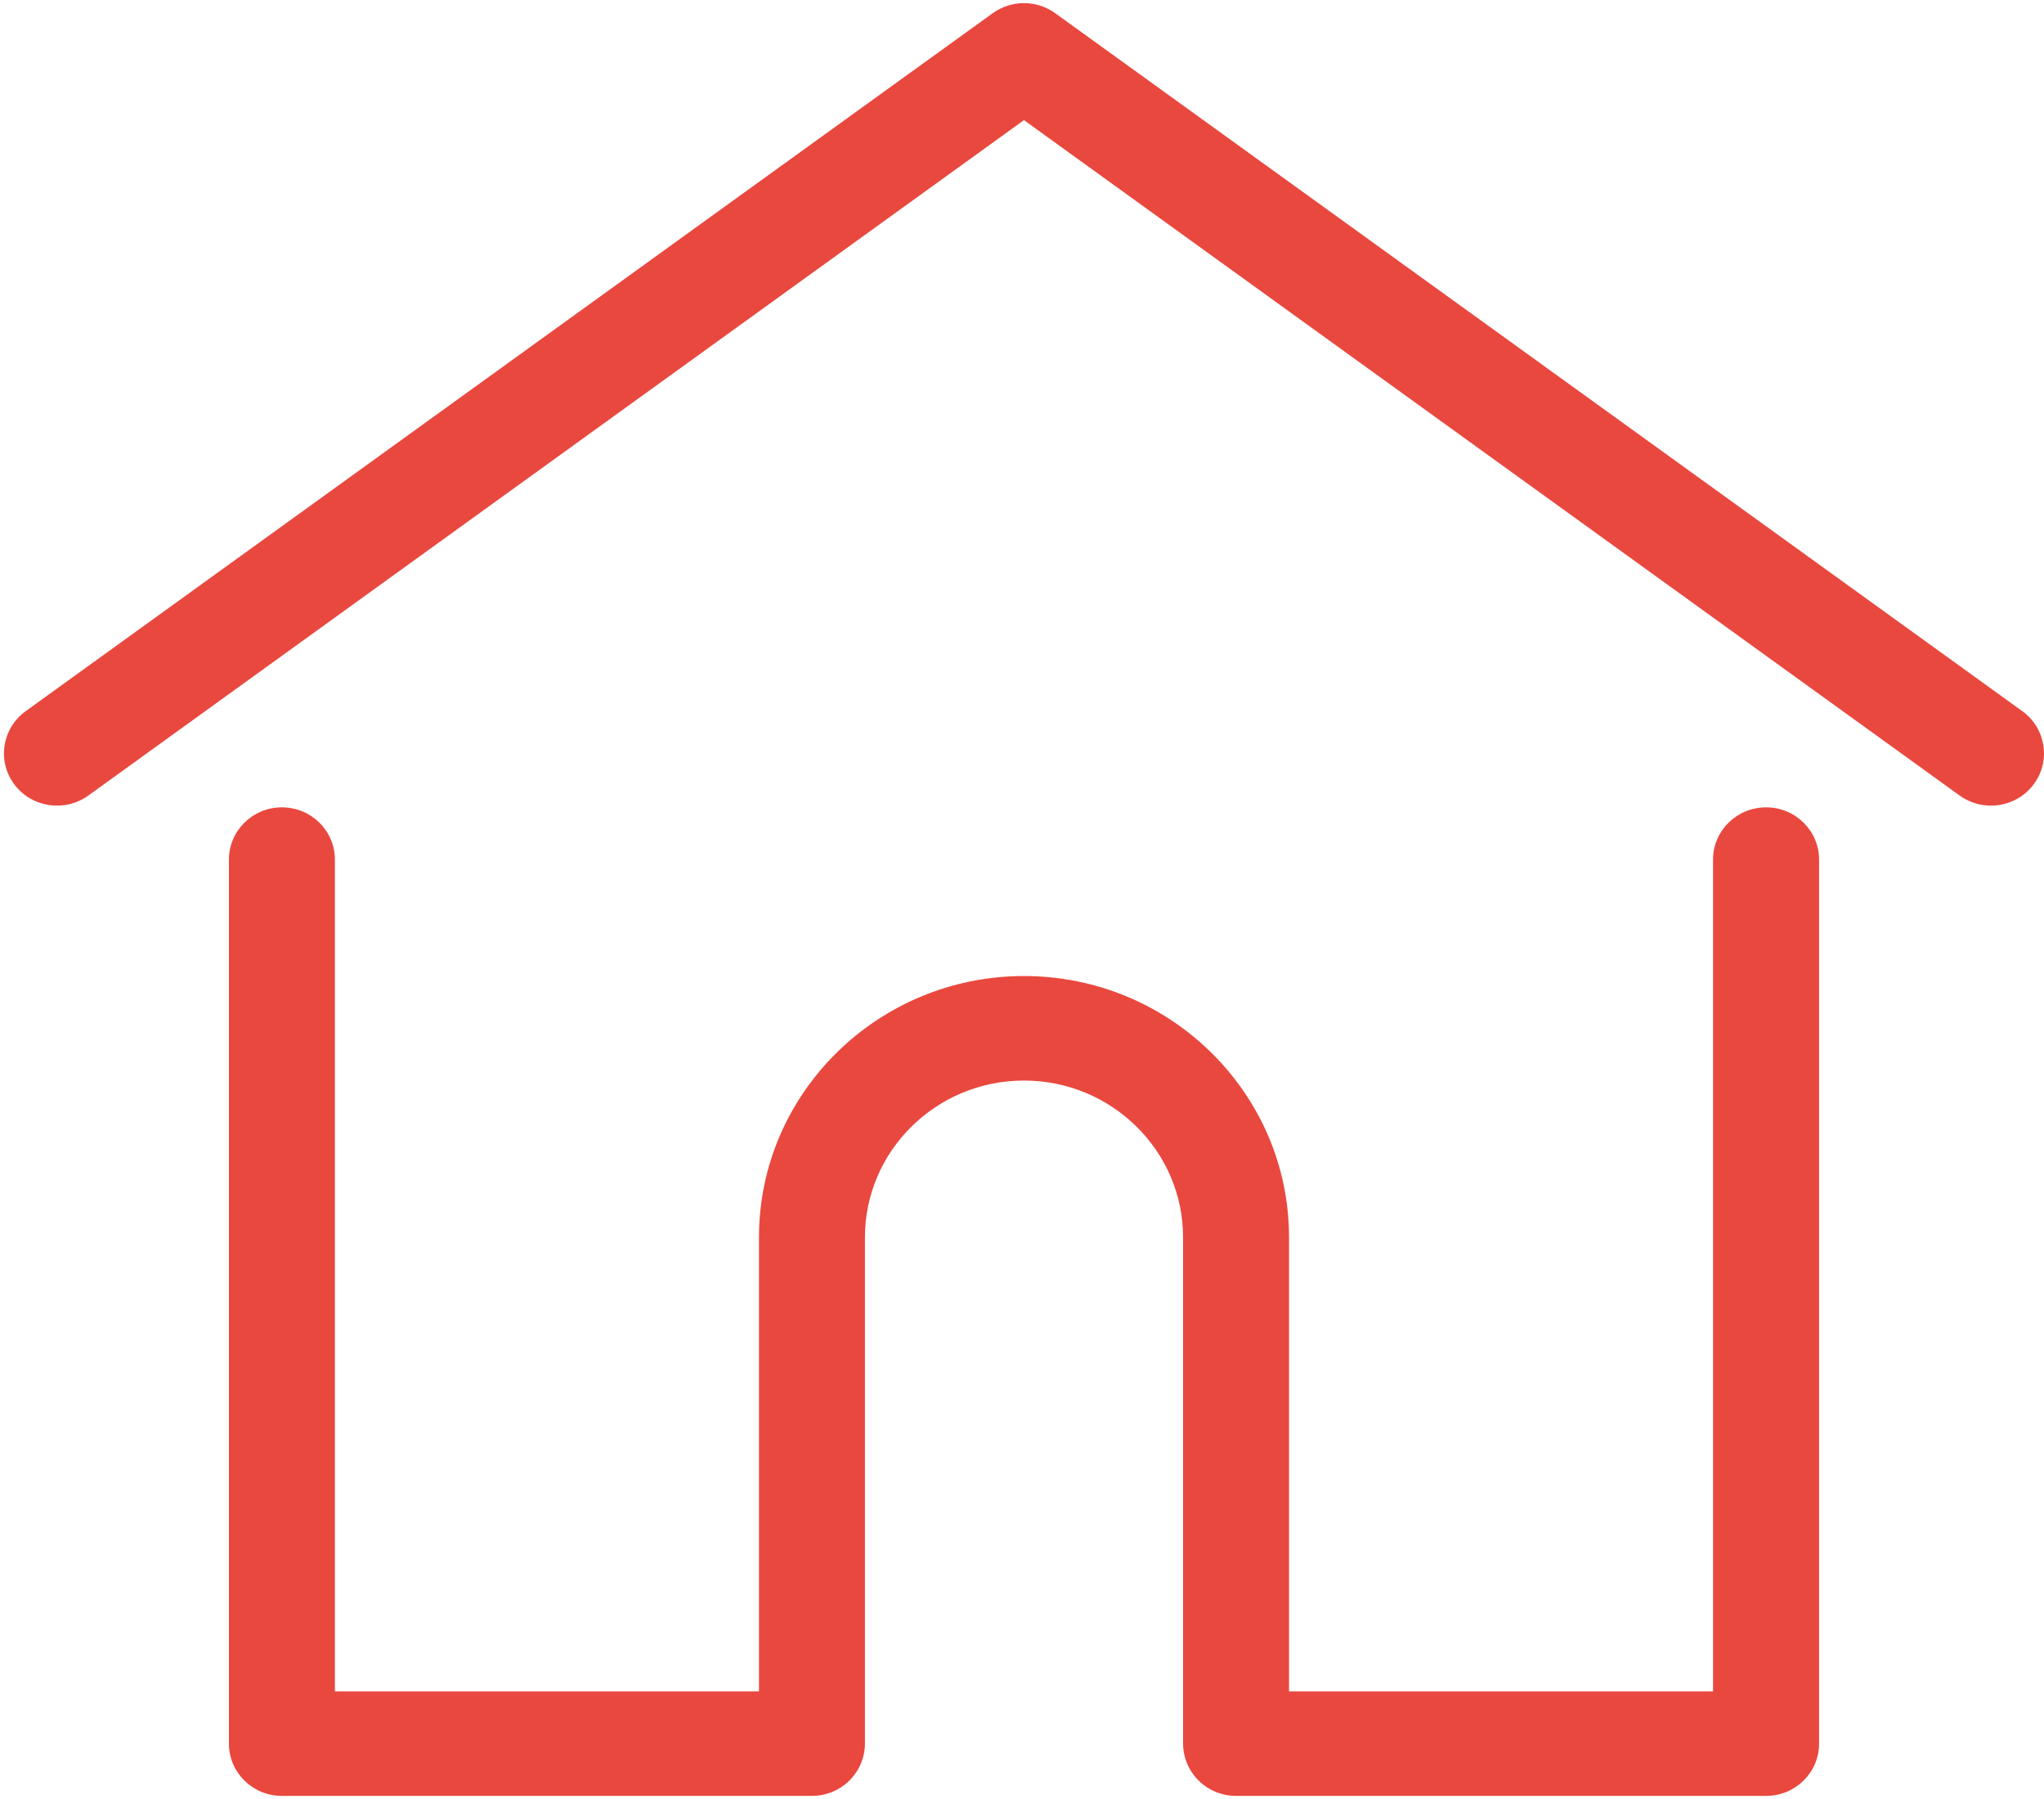 <?xml version="1.0" encoding="UTF-8"?>
<svg width="25px" height="22px" viewBox="0 0 25 22" version="1.1" xmlns="http://www.w3.org/2000/svg" xmlns:xlink="http://www.w3.org/1999/xlink">
    <!-- Generator: sketchtool 45.2 (43514) - http://www.bohemiancoding.com/sketch -->
    <title>654F2EC6-EB93-4BB4-B4FD-2F4864D1C006</title>
    <desc>Created with sketchtool.</desc>
    <defs></defs>
    <g id="Page-1" stroke="none" stroke-width="1" fill="none" fill-rule="evenodd">
        <g id="Option1" transform="translate(-300, -96)" fill-rule="nonzero" fill="#E9483F">
            <g id="Group-32" transform="translate(16, 87)">
                <g id="Group-28" transform="translate(275, 9)">
                    <g id="Group-33" transform="translate(9, 0)">
                        <path d="M24.735,8.697 L12.907,0.162 C12.679,-0.003 12.369,-0.003 12.141,0.162 L0.314,8.697 C0.025,8.906 -0.038,9.306 0.174,9.591 C0.386,9.875 0.791,9.937 1.08,9.729 L12.524,1.469 L23.969,9.729 C24.084,9.812 24.218,9.852 24.351,9.852 C24.551,9.852 24.748,9.761 24.875,9.59 C25.086,9.306 25.024,8.906 24.735,8.697 Z" id="Shape"></path>
                        <path d="M21.601,9.873 C21.243,9.873 20.952,10.159 20.952,10.512 L20.952,20.684 L15.766,20.684 L15.766,15.131 C15.766,13.37 14.312,11.936 12.524,11.936 C10.737,11.936 9.283,13.37 9.283,15.131 L9.283,20.684 L4.096,20.684 L4.096,10.512 C4.096,10.159 3.806,9.873 3.448,9.873 C3.09,9.873 2.8,10.159 2.8,10.512 L2.8,21.323 C2.8,21.676 3.09,21.962 3.448,21.962 L9.931,21.962 C10.272,21.962 10.551,21.702 10.577,21.372 C10.578,21.358 10.579,21.341 10.579,21.323 L10.579,15.131 C10.579,14.074 11.452,13.214 12.524,13.214 C13.597,13.214 14.47,14.074 14.47,15.131 L14.47,21.323 C14.47,21.341 14.471,21.357 14.472,21.372 C14.498,21.702 14.777,21.962 15.118,21.962 L21.601,21.962 C21.959,21.962 22.249,21.676 22.249,21.323 L22.249,10.512 C22.249,10.159 21.959,9.873 21.601,9.873 Z" id="Shape"></path>
                    </g>
                </g>
            </g>
        </g>
    </g>
</svg>